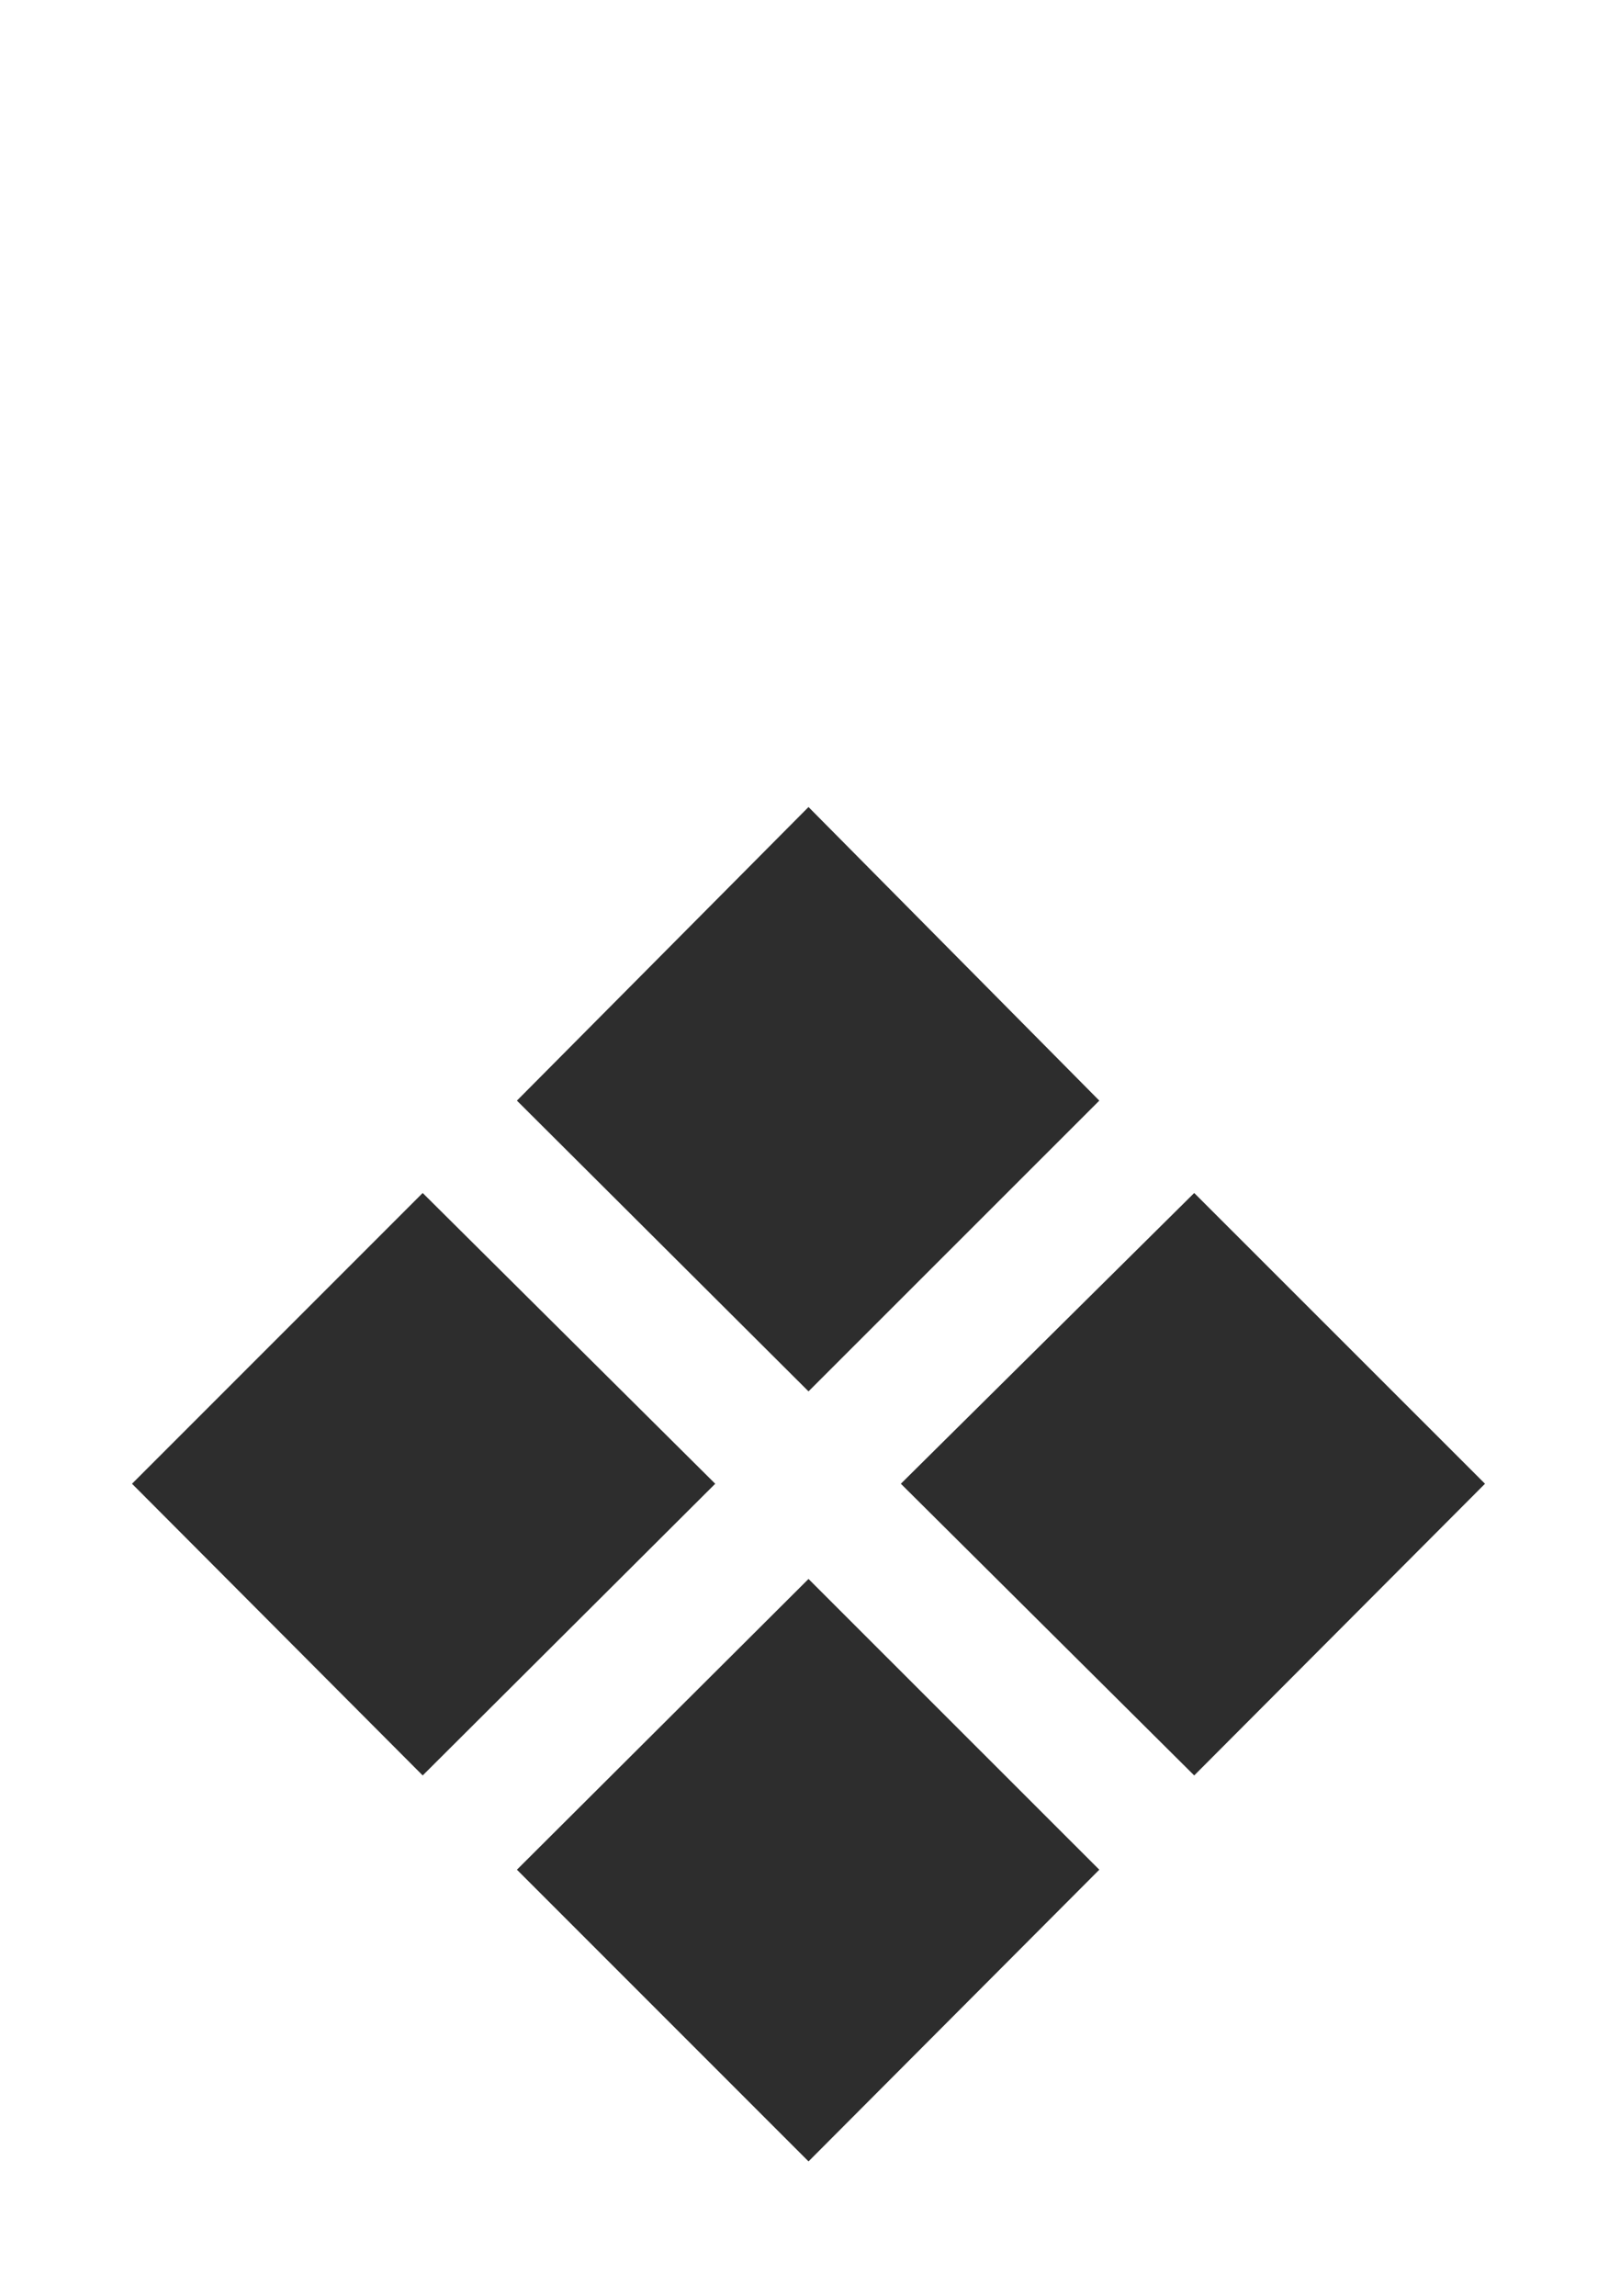 <?xml version="1.0" encoding="utf-8"?>
<!-- Generator: Adobe Illustrator 13.0.2, SVG Export Plug-In . SVG Version: 6.00 Build 14948)  -->
<!DOCTYPE svg PUBLIC "-//W3C//DTD SVG 1.1//EN" "http://www.w3.org/Graphics/SVG/1.1/DTD/svg11.dtd">
<svg version="1.1" id="Layer_1" xmlns="http://www.w3.org/2000/svg" xmlns:xlink="http://www.w3.org/1999/xlink" x="0px" y="0px"
	 width="12px" height="17px" viewBox="0 0 12 17" enable-background="new 0 0 12 17" xml:space="preserve" preserveAspectRatio="none">
<g>
	<path fill="#2D2D2D" d="M5.298,10.987l-2.167,2.16l-2.153-2.16l2.153-2.153L5.298,10.987z M8.143,8.15l-2.154,2.153L3.829,8.15
		l2.16-2.174L8.143,8.15z M8.143,13.845l-2.154,2.16l-2.16-2.16l2.16-2.153L8.143,13.845z M11,10.987l-2.154,2.16l-2.173-2.16
		l2.173-2.153L11,10.987z"/>
</g>
</svg>
